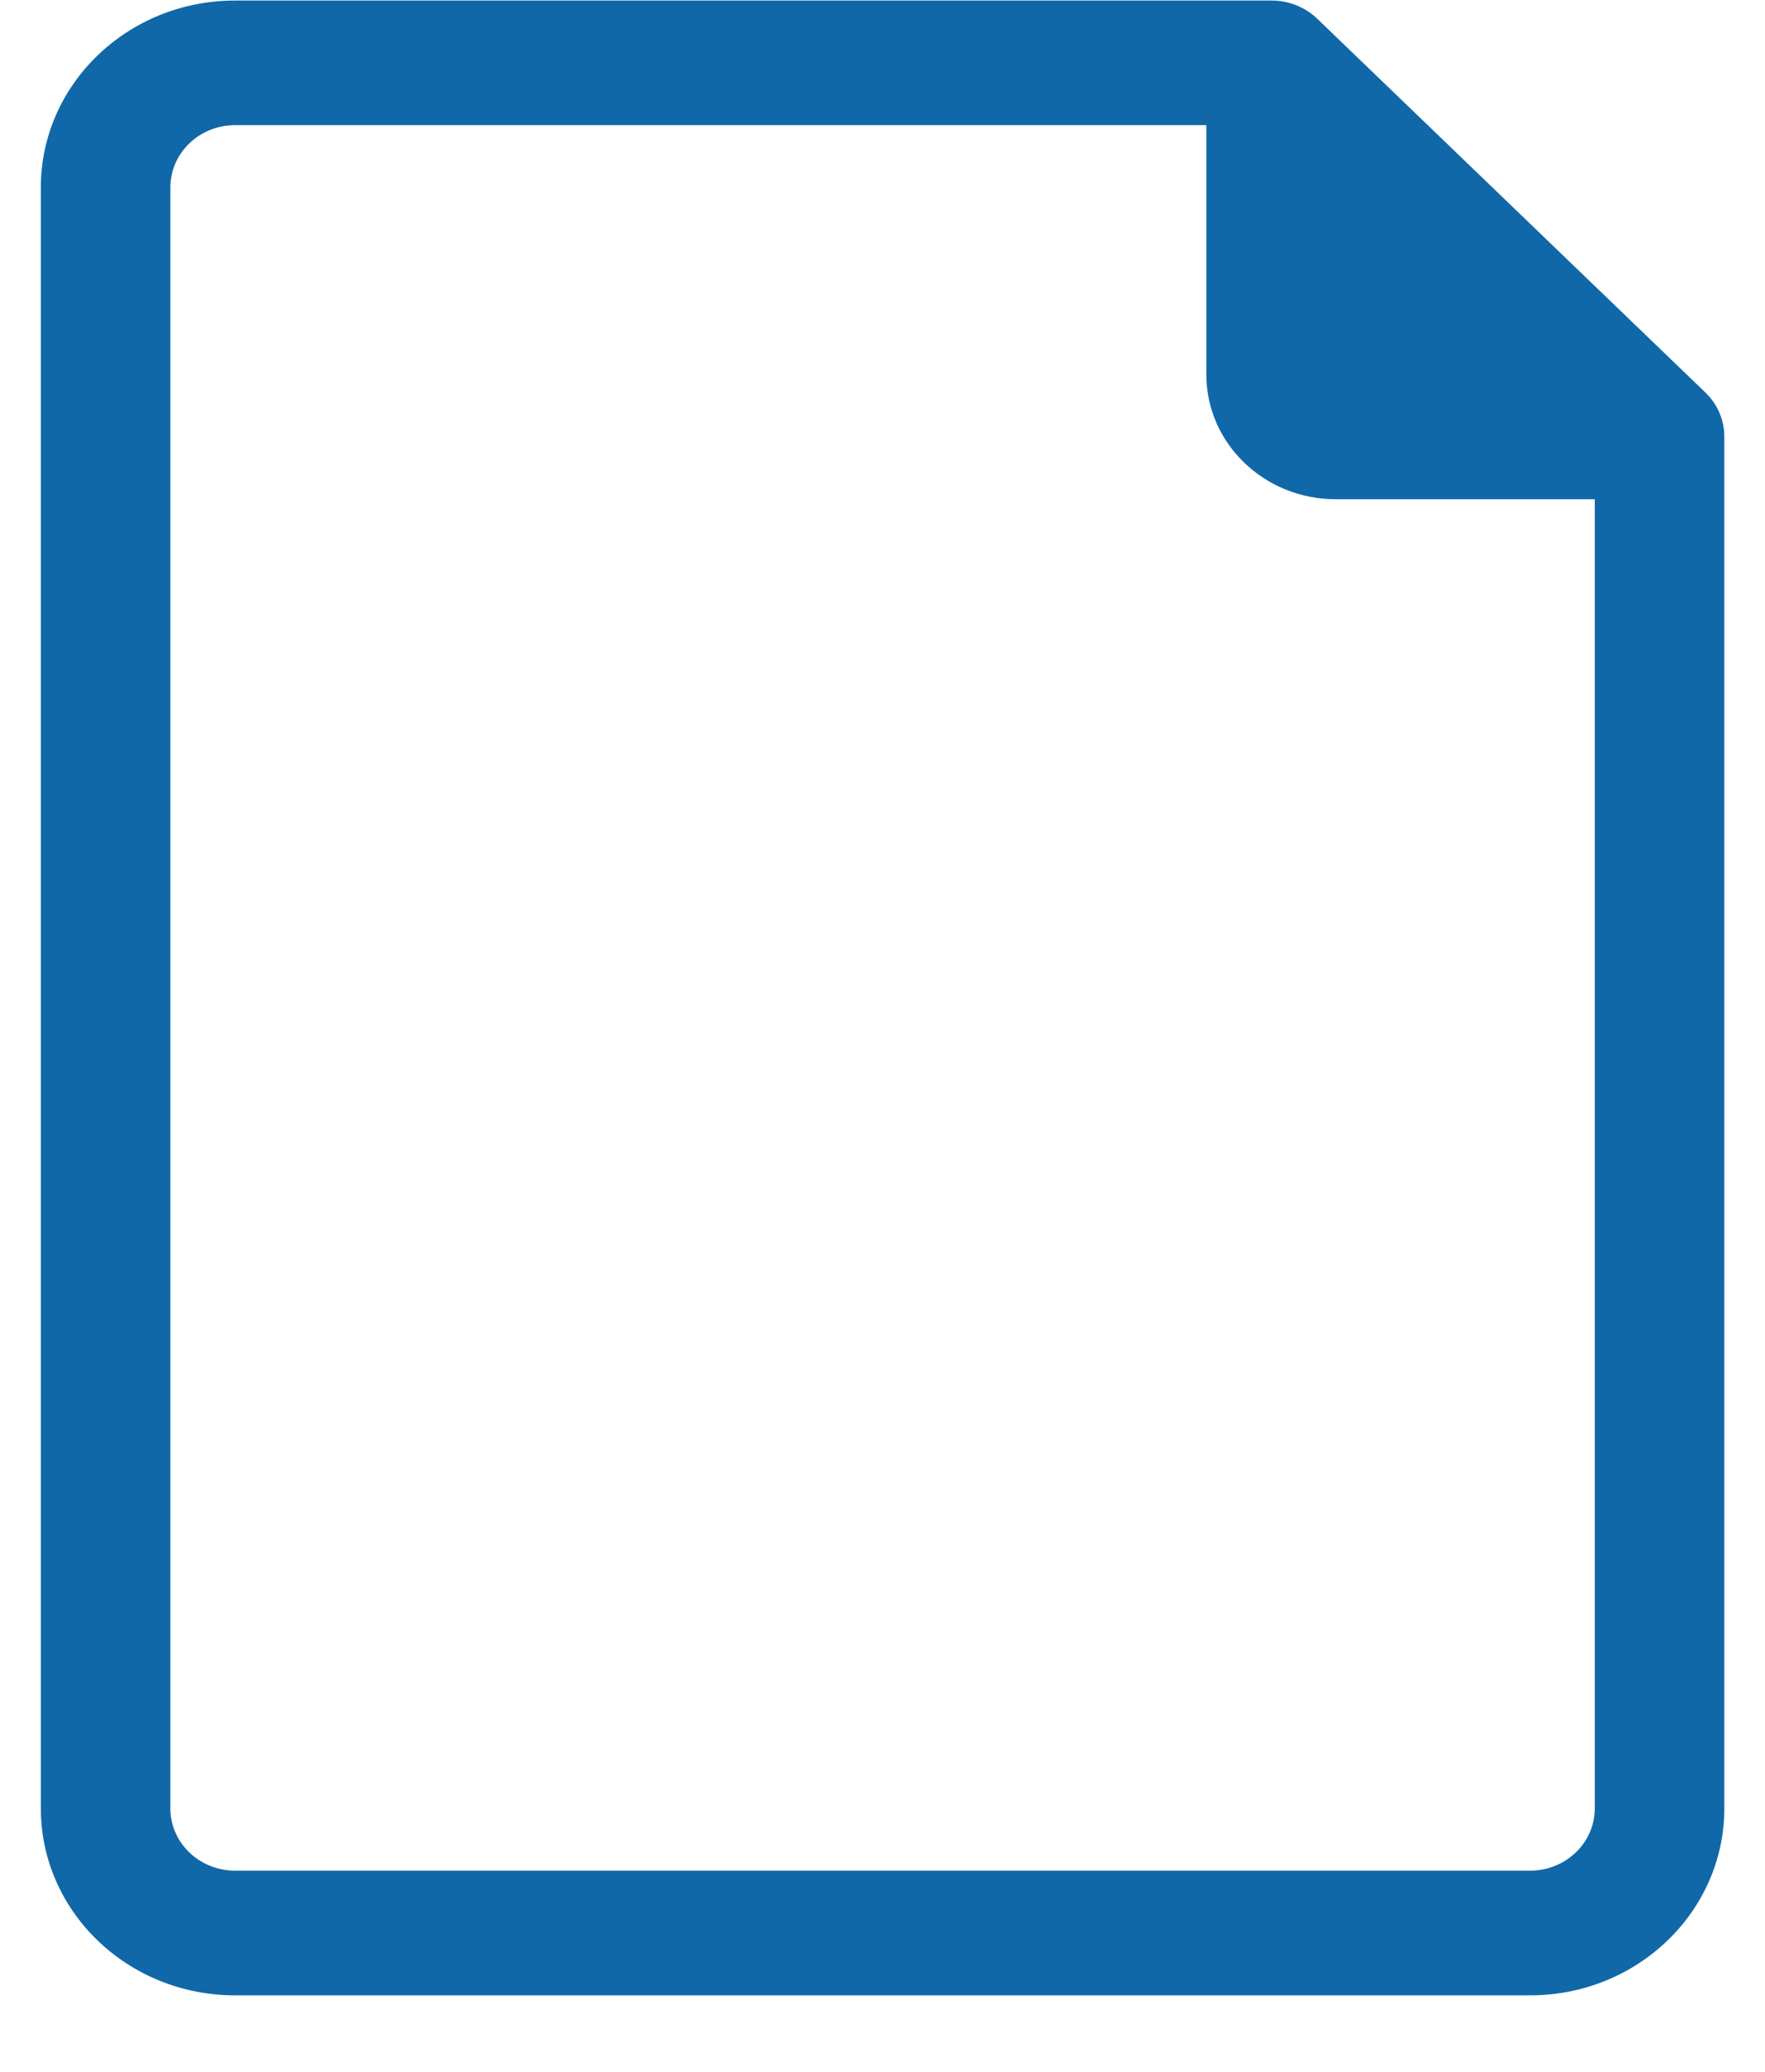 <svg width="23" height="27" viewBox="0 0 23 27" fill="none" xmlns="http://www.w3.org/2000/svg">
<path d="M22.225 5.117L17.163 0.242C17.003 0.09 16.788 0.005 16.564 0.007H3.063C1.665 0.007 0.532 1.098 0.532 2.444V23.566C0.532 24.912 1.665 26.003 3.063 26.003H19.939C21.337 26.003 22.47 24.912 22.47 23.566V5.693C22.471 5.477 22.383 5.27 22.225 5.117ZM20.782 23.566C20.782 24.015 20.404 24.378 19.939 24.378H3.063C2.597 24.378 2.22 24.015 2.22 23.566V2.444C2.22 1.995 2.597 1.631 3.063 1.631H15.72V4.881C15.72 5.778 16.475 6.506 17.407 6.506H20.782V23.566Z" fill="#1068A8"/>
</svg>
